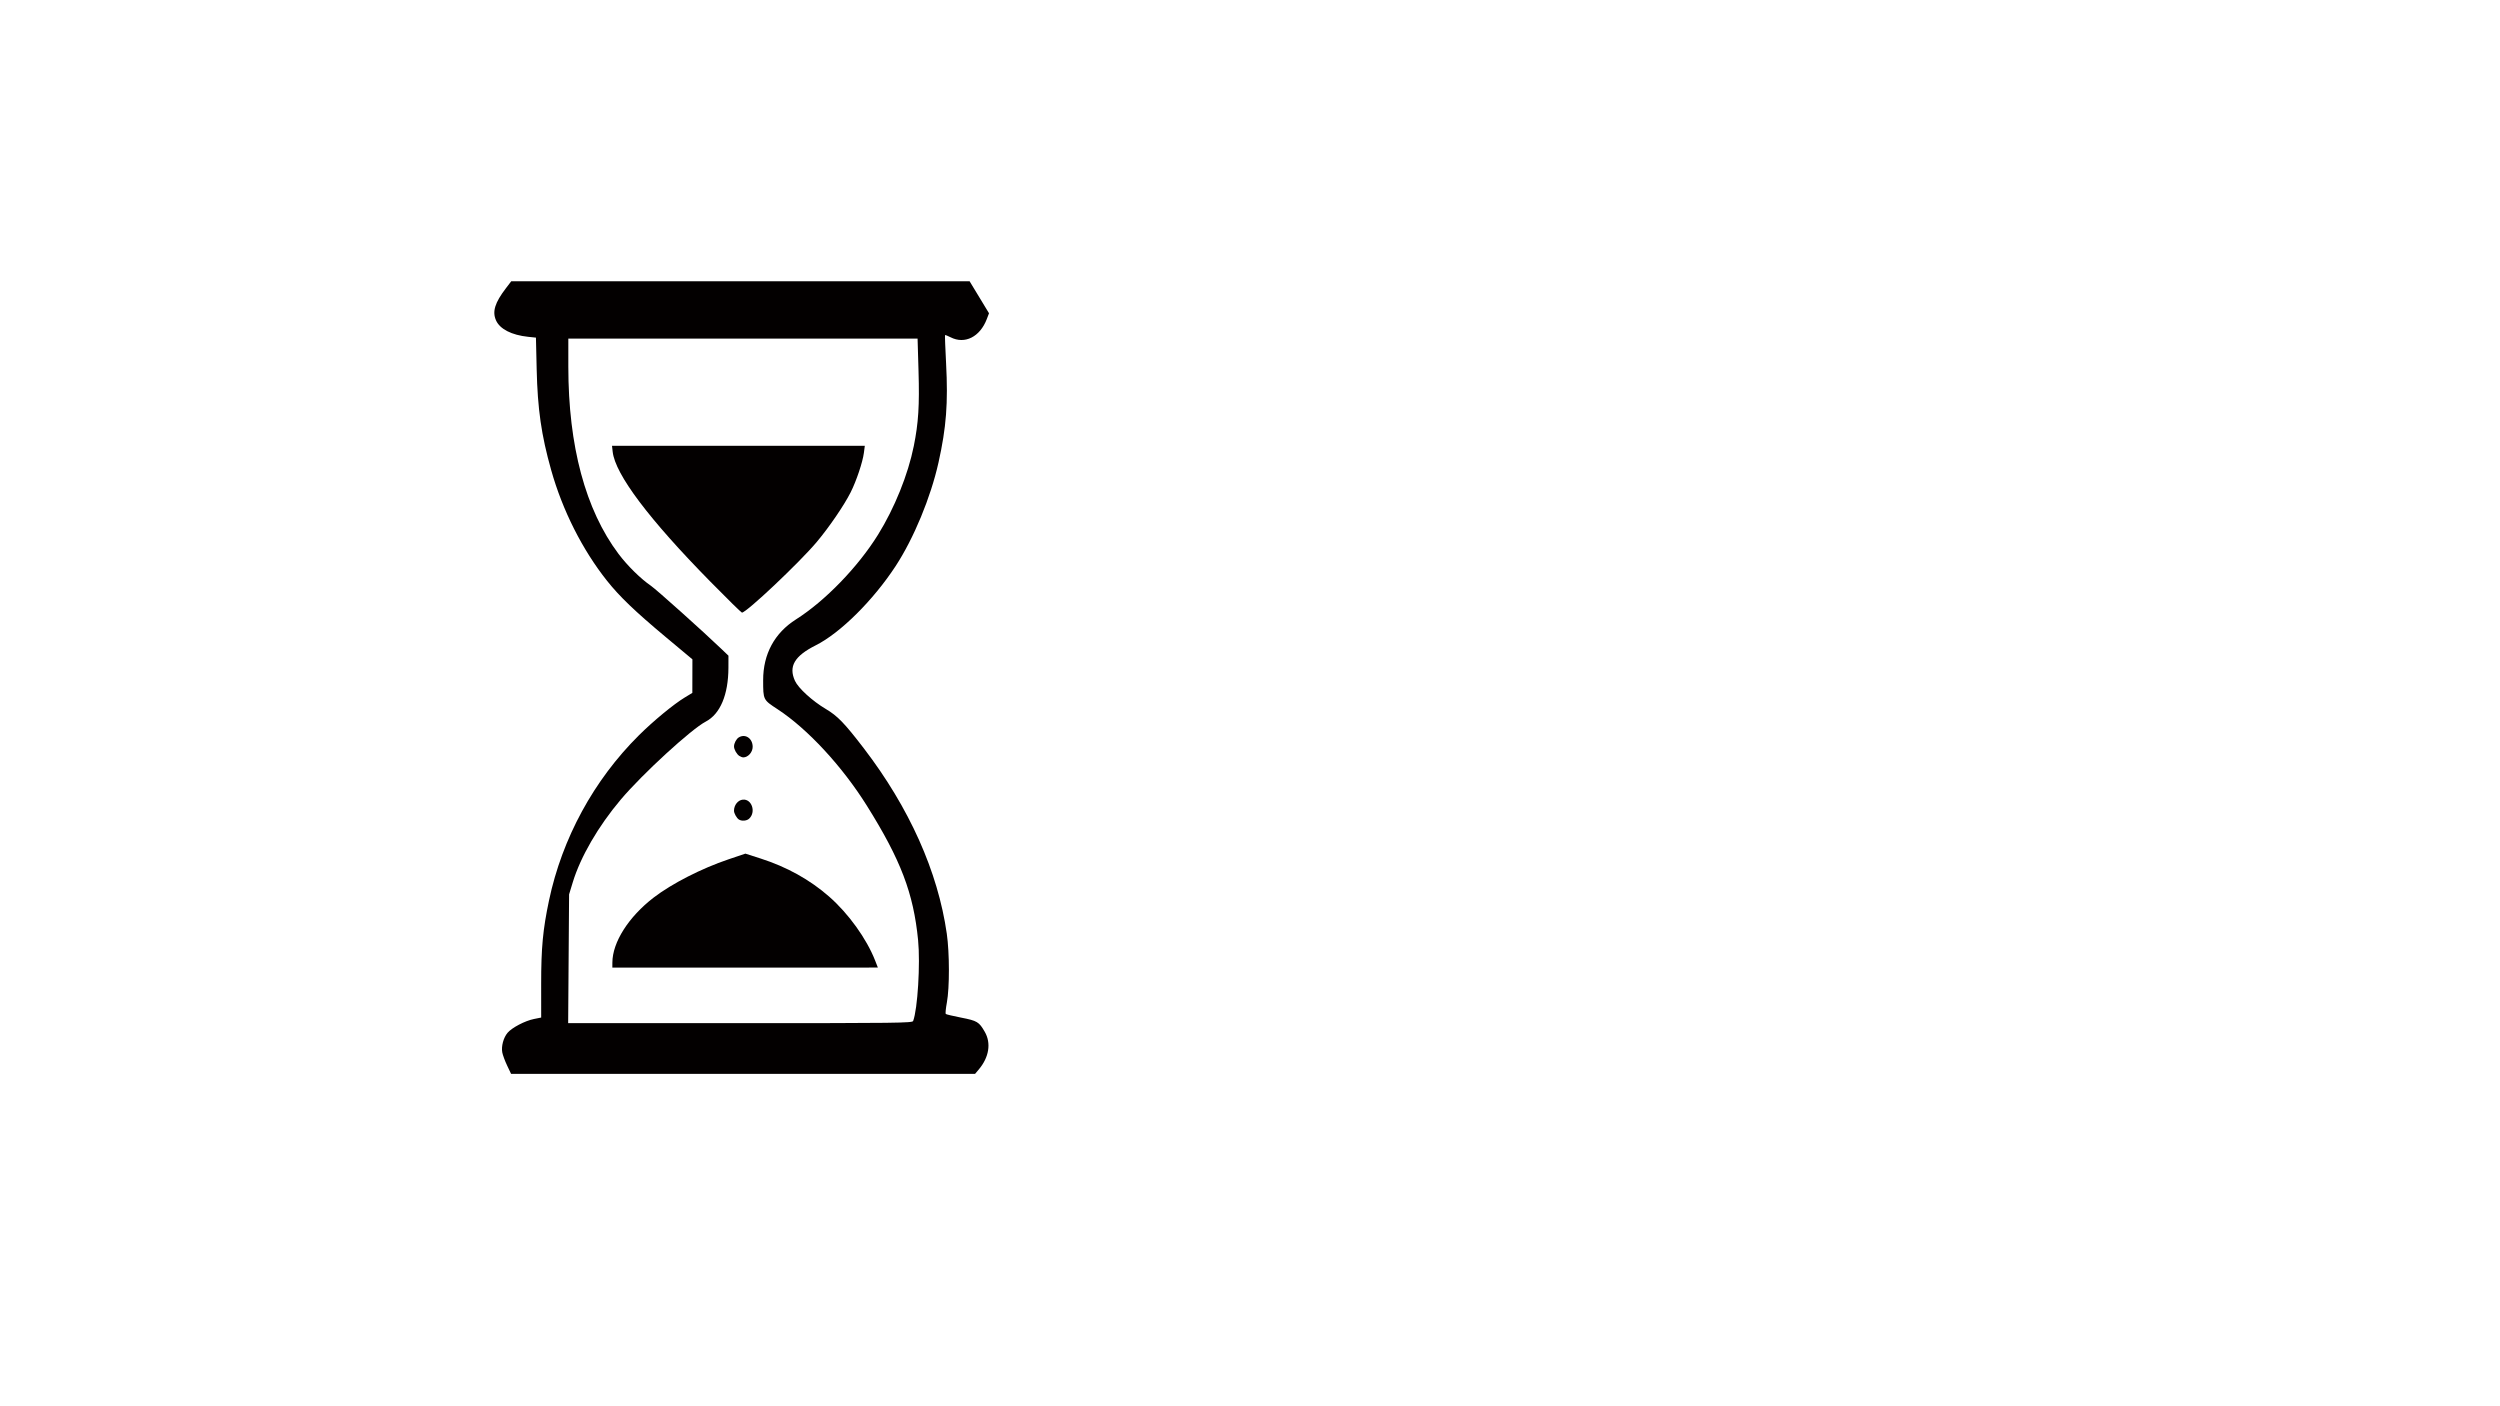 <?xml version="1.0" encoding="UTF-8" standalone="no"?>
<svg
   xmlns:dc="http://purl.org/dc/elements/1.1/"
   xmlns:cc="http://creativecommons.org/ns#"
   xmlns:rdf="http://www.w3.org/1999/02/22-rdf-syntax-ns#"
   xmlns:svg="http://www.w3.org/2000/svg"
   xmlns="http://www.w3.org/2000/svg"
   xmlns:sodipodi="http://sodipodi.sourceforge.net/DTD/sodipodi-0.dtd"
   xmlns:inkscape="http://www.inkscape.org/namespaces/inkscape"
   version="1.1"
   id="svg2"
   xml:space="preserve"
   width="2560"
   height="1440"
   viewBox="0 0 2560 1440"
   sodipodi:docname="Sablier.svg"
   inkscape:version="1.0.1 (3bc2e813f5, 2020-09-07)"><defs
     id="defs6"><clipPath
       clipPathUnits="userSpaceOnUse"
       id="clipPath18"><path
         d="M 0,1080 H 1920 V 0 H 0 Z"
         id="path16" /></clipPath></defs><sodipodi:namedview
     pagecolor="#ffffff"
     bordercolor="#666666"
     borderopacity="1"
     objecttolerance="10"
     gridtolerance="10"
     guidetolerance="10"
     inkscape:pageopacity="0"
     inkscape:pageshadow="2"
     inkscape:window-width="1920"
     inkscape:window-height="1051"
     id="namedview4"
     showgrid="false"
     inkscape:zoom="0.51736111"
     inkscape:cx="636.99097"
     inkscape:cy="818.52591"
     inkscape:window-x="1699"
     inkscape:window-y="-9"
     inkscape:window-maximized="1"
     inkscape:current-layer="g10"
     inkscape:document-rotation="0" /><g
     id="g10"
     inkscape:groupmode="layer"
     inkscape:label="time-5967979"
     transform="matrix(1.333,0,0,-1.333,0,1440)"><path
       style="fill:#030000;stroke:#fbffff;stroke-width:0;stroke-miterlimit:0"
       d="m 389.563,261.744 c -1.674,3.524 -3.35,8.063 -3.724,10.087 -0.871,4.721 0.909,11.303 4.075,15.065 3.312,3.936 13.42,9.217 20.277,10.594 l 5.543,1.113 -0.011,25.776 c -0.011,27.78 1.307,41.826 6.021,64.153 10.089,47.783 34.38,92.423 69.027,126.85 11.173,11.102 26.672,23.885 35.283,29.1 l 5.798,3.511 0.029,12.892 0.029,12.892 -20.758,17.341 c -23.26,19.431 -35.221,30.901 -44.82,42.98 -18.956,23.852 -34.202,54.068 -42.928,85.081 -7.569,26.898 -10.426,46.786 -11.135,77.517 l -0.559,24.213 -5.898,0.616 c -12.788,1.337 -21.813,5.952 -24.787,12.676 -2.975,6.725 -0.875,13.518 7.618,24.643 l 4.108,5.382 h 176.046 176.046 l 7.456,-12.299 7.457,-12.299 -1.696,-4.44 c -5.233,-13.702 -16.875,-19.584 -27.768,-14.03 -2.195,1.119 -4.137,1.889 -4.315,1.71 -0.178,-0.178 0.184,-9.974 0.806,-21.767 1.604,-30.425 0.168,-49.202 -5.82,-76.083 -5.974,-26.821 -19.016,-58.324 -32.97,-79.644 -17.194,-26.269 -42.463,-51.341 -61.263,-60.785 -16.44,-8.258 -21.105,-16.226 -16.025,-27.371 2.548,-5.591 13.469,-15.54 23.671,-21.565 9,-5.315 14.393,-10.895 29.181,-30.201 34.971,-45.653 56.957,-94.758 63.767,-142.425 2.133,-14.926 2.166,-41.5 0.067,-52.851 -0.834,-4.51 -1.222,-8.48 -0.861,-8.821 0.36,-0.341 5.689,-1.606 11.842,-2.811 12.341,-2.417 13.73,-3.253 18.137,-10.92 5.028,-8.745 3.291,-19.548 -4.654,-28.958 l -2.813,-3.332 H 570.826 392.607 l -3.044,6.407 z m 311.904,34.209 c 3.443,8.971 5.588,43.992 3.805,62.115 -3.55,36.089 -13.275,61.606 -39.372,103.308 -18.917,30.228 -45.525,58.982 -68.497,74.019 -11.225,7.348 -11.131,7.159 -11.151,22.378 -0.026,20.028 8.738,36.241 25.241,46.695 22.319,14.138 47.639,40.286 63.013,65.074 12.713,20.498 23.07,46.173 27.467,68.09 3.588,17.885 4.412,30.962 3.632,57.66 l -0.726,24.858 H 570.73 436.581 v -21.556 c 0,-60.871 13.15,-109.949 38.515,-143.746 6.849,-9.126 17.1,-19.215 25.039,-24.645 4.127,-2.822 40.176,-35.129 54.051,-48.44 l 5.403,-5.183 -0.018,-9.168 c -0.04,-20.776 -6.285,-35.649 -17.408,-41.462 -11.224,-5.865 -48.729,-40.286 -65.334,-59.962 -17.282,-20.477 -30.886,-43.938 -36.852,-63.554 l -2.806,-9.226 -0.357,-49.46 -0.357,-49.46 h 132.186 c 120.984,0 132.241,0.141 132.825,1.663 z"
       id="path846" /><path
       style="fill:#030000;stroke:#fbffff;stroke-width:0;stroke-miterlimit:0"
       d="m 627.227,985.554 c 0.066,-20.792 16.616,-46.84 42.309,-66.59 18.573,-14.277 49.046,-29.841 76.714,-39.182 l 17.216,-5.812 15.586,5.006 c 26.927,8.648 50.338,21.657 70.149,38.982 19.81,17.323 38.412,43.184 47.15,65.546 l 2.804,7.175 H 763.183 627.21 Z"
       id="path848"
       transform="matrix(0.75,0,0,-0.75,0,1080)" /><path
       style="fill:#030000;stroke:#fbffff;stroke-width:0;stroke-miterlimit:0"
       d="M 727.519,595.306 C 664.615,531.338 630.15,485.516 627.543,462.383 l -0.688,-6.106 h 129.465 129.465 l -0.935,7.175 c -1.247,9.566 -7.687,28.776 -13.549,40.417 -6.705,13.315 -21.905,35.585 -34.682,50.815 -17.679,21.073 -72.056,72.438 -76.685,72.438 -0.62,0 -15.206,-14.317 -32.414,-31.816 z"
       id="path850"
       transform="matrix(0.75,0,0,-0.75,0,1080)" /><path
       style="fill:#030000;stroke:#fbffff;stroke-width:0;stroke-miterlimit:0"
       d="m 756.847,839.063 c -2.307,-1.451 -5.05,-6.363 -5.044,-9.034 0.013,-5.773 4.03,-10.84 8.992,-11.346 9.256,-0.943 13.814,12.766 6.49,19.518 -2.462,2.27 -7.533,2.688 -10.439,0.861 z"
       id="path852"
       transform="matrix(0.75,0,0,-0.75,0,1080)" /><path
       style="fill:#030000;stroke:#fbffff;stroke-width:0;stroke-miterlimit:0"
       d="m 757.197,773.861 c -2.682,-1.783 -5.404,-6.691 -5.382,-9.707 0.024,-3.25 2.386,-7.702 4.9,-9.235 6.696,-4.083 14.242,1.068 14.209,9.7 -0.021,5.497 -4.735,10.785 -9.615,10.785 -0.984,0 -2.834,-0.694 -4.111,-1.543 z"
       id="path854"
       transform="matrix(0.75,0,0,-0.75,0,1080)" /></g></svg>
